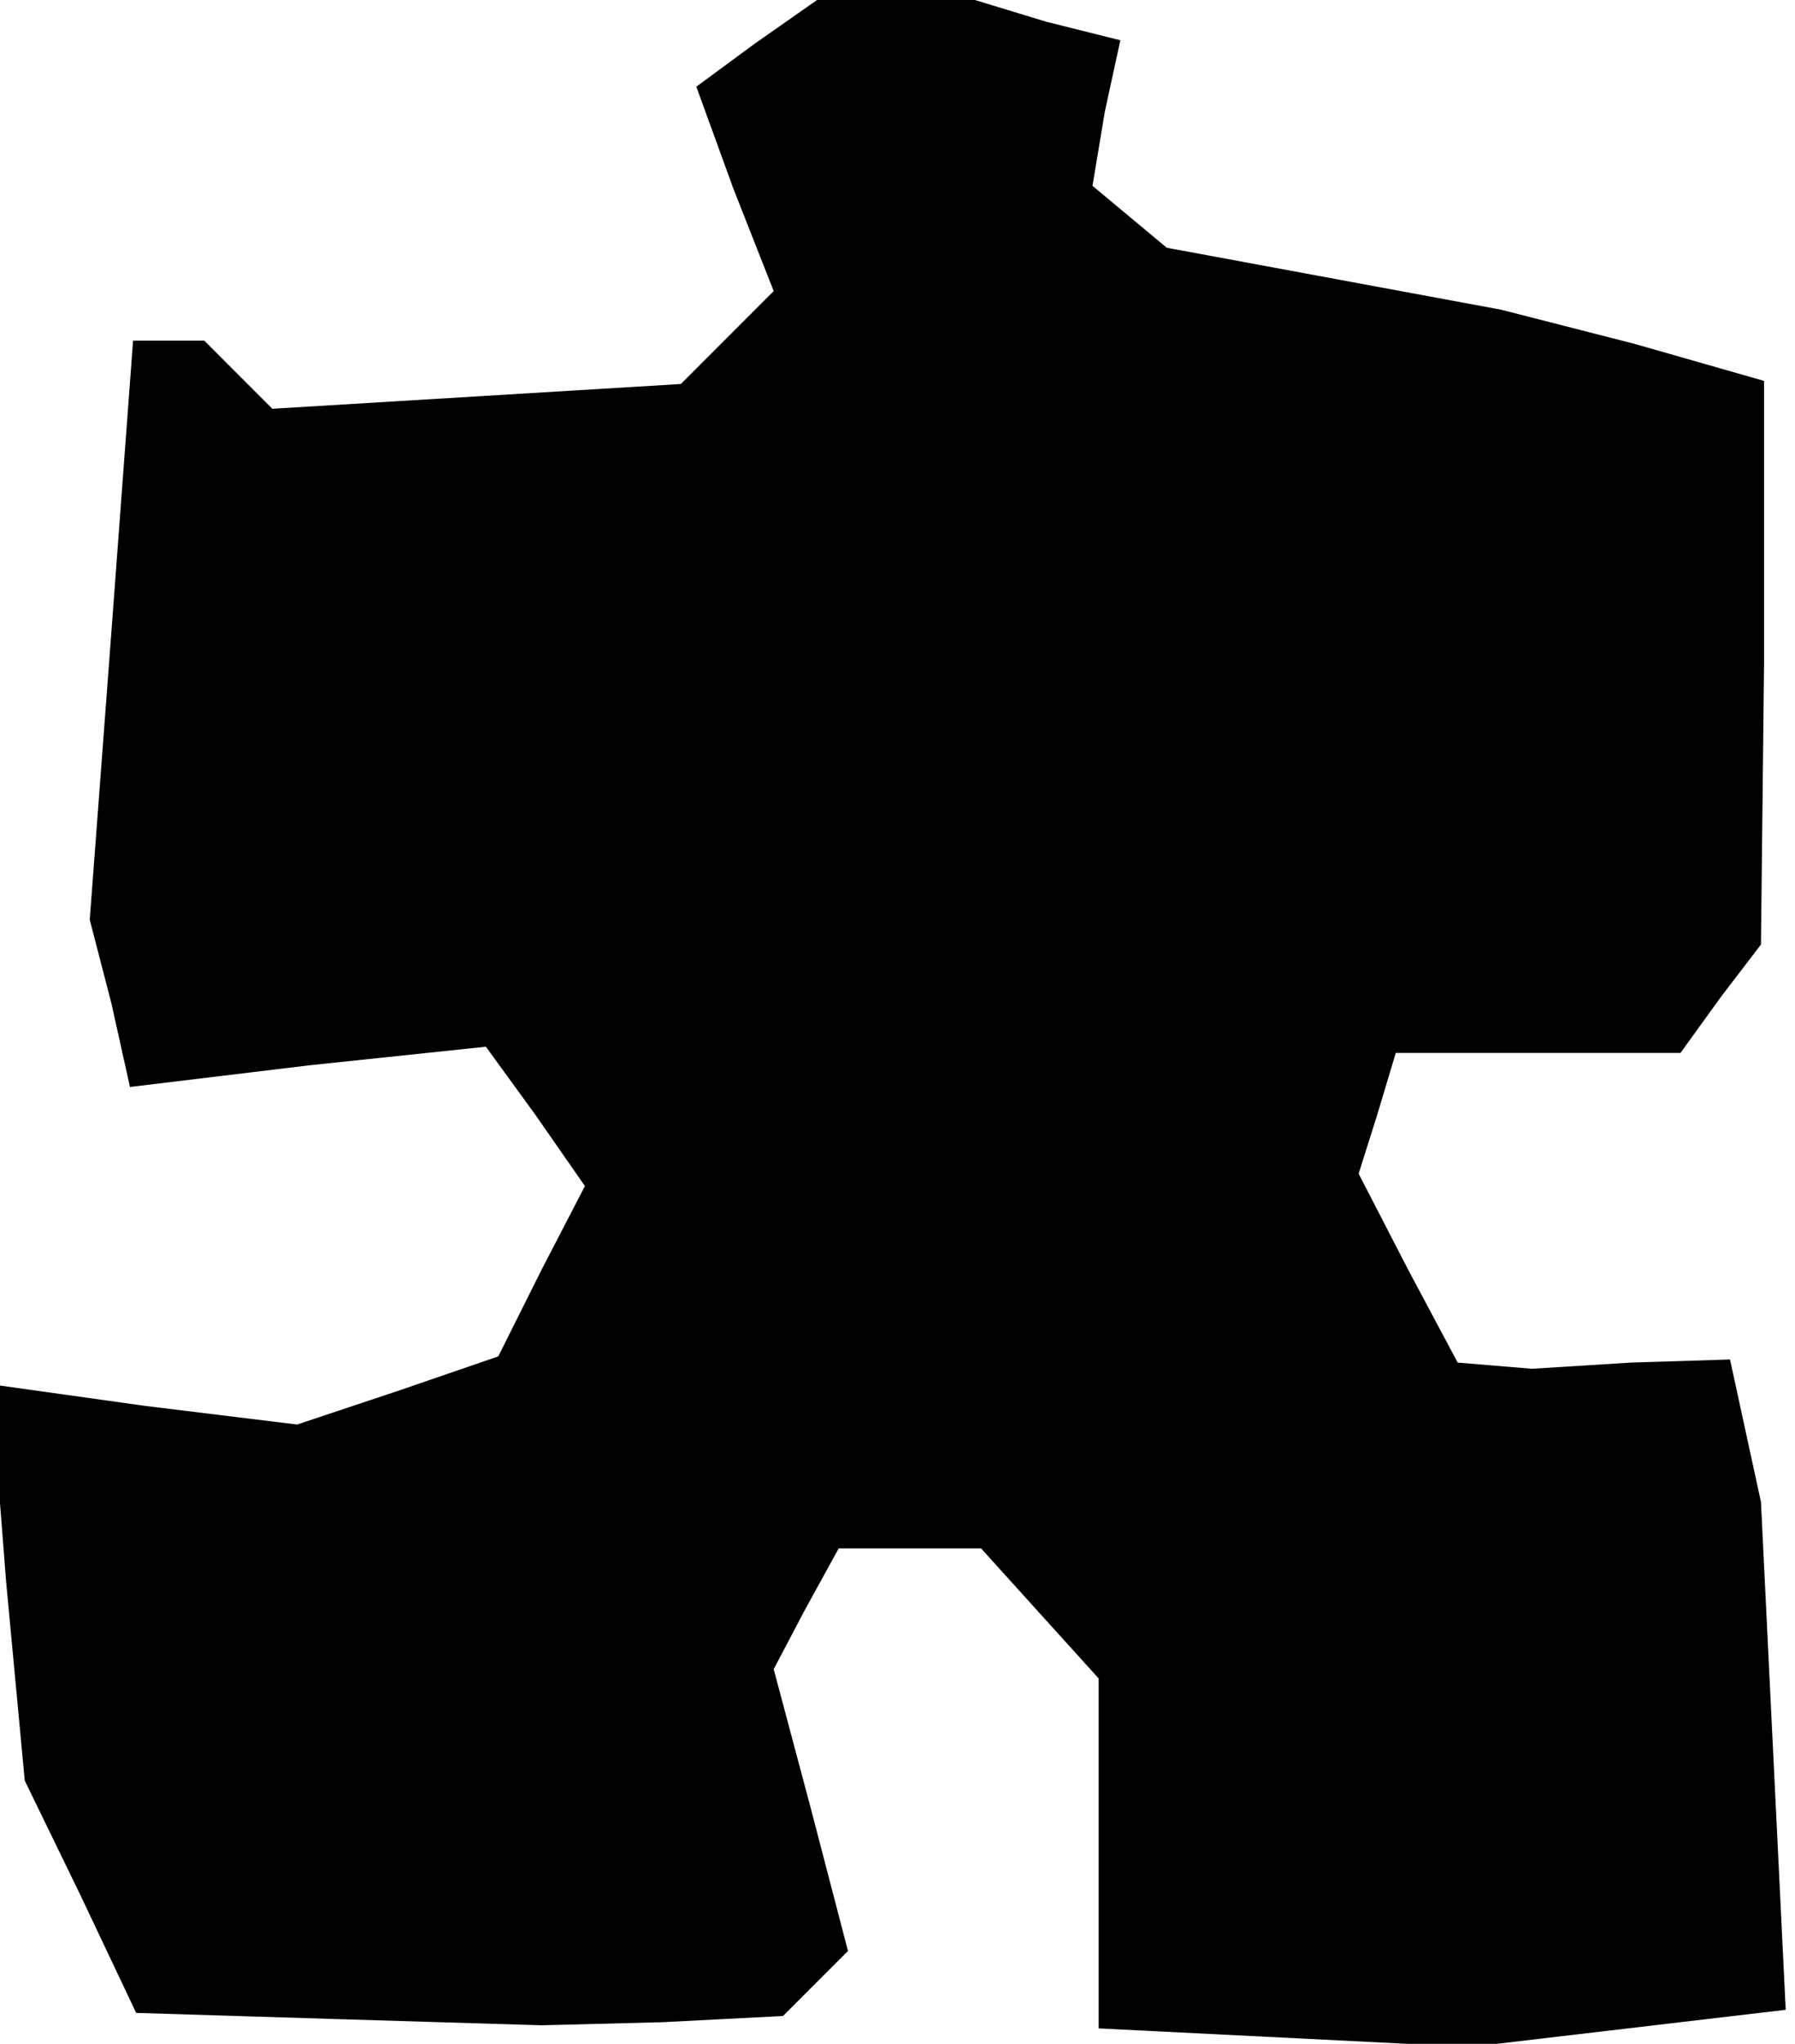 <?xml version="1.0" standalone="no"?>
<!DOCTYPE svg PUBLIC "-//W3C//DTD SVG 20010904//EN"
 "http://www.w3.org/TR/2001/REC-SVG-20010904/DTD/svg10.dtd">
<svg version="1.0" xmlns="http://www.w3.org/2000/svg"
 width="58pt" height="66pt" viewBox="0 0 58 66"
 preserveAspectRatio="xMidYMid meet">
<g transform="translate(0,66) scale(0.1,-0.1)"
fill="#000000" stroke="none">
<path d="M244 646 l-19 -14 12 -33 13 -33 -15 -15 -15 -15 -66 -4 -66 -4 -11
11 -11 11 -12 0 -11 0 -7 -94 -7 -93 7 -27 6 -27 58 7 57 6 16 -22 16 -23 -14
-27 -14 -28 -32 -11 -33 -11 -49 6 -50 7 5 -64 6 -64 18 -37 18 -38 65 -2 66
-2 39 1 39 2 11 11 10 10 -12 46 -12 45 10 19 11 20 23 0 23 0 19 -21 19 -21
0 -57 0 -56 60 -3 60 -3 51 6 51 6 -4 82 -4 82 -5 23 -5 23 -32 -1 -32 -2 -12
1 -12 1 -16 30 -16 31 6 19 6 20 46 0 46 0 13 18 13 17 1 91 0 91 -42 12 -43
11 -54 10 -54 10 -12 10 -12 10 4 24 5 23 -24 6 -23 7 -26 0 -25 0 -20 -14z"/>
</g>
</svg>
